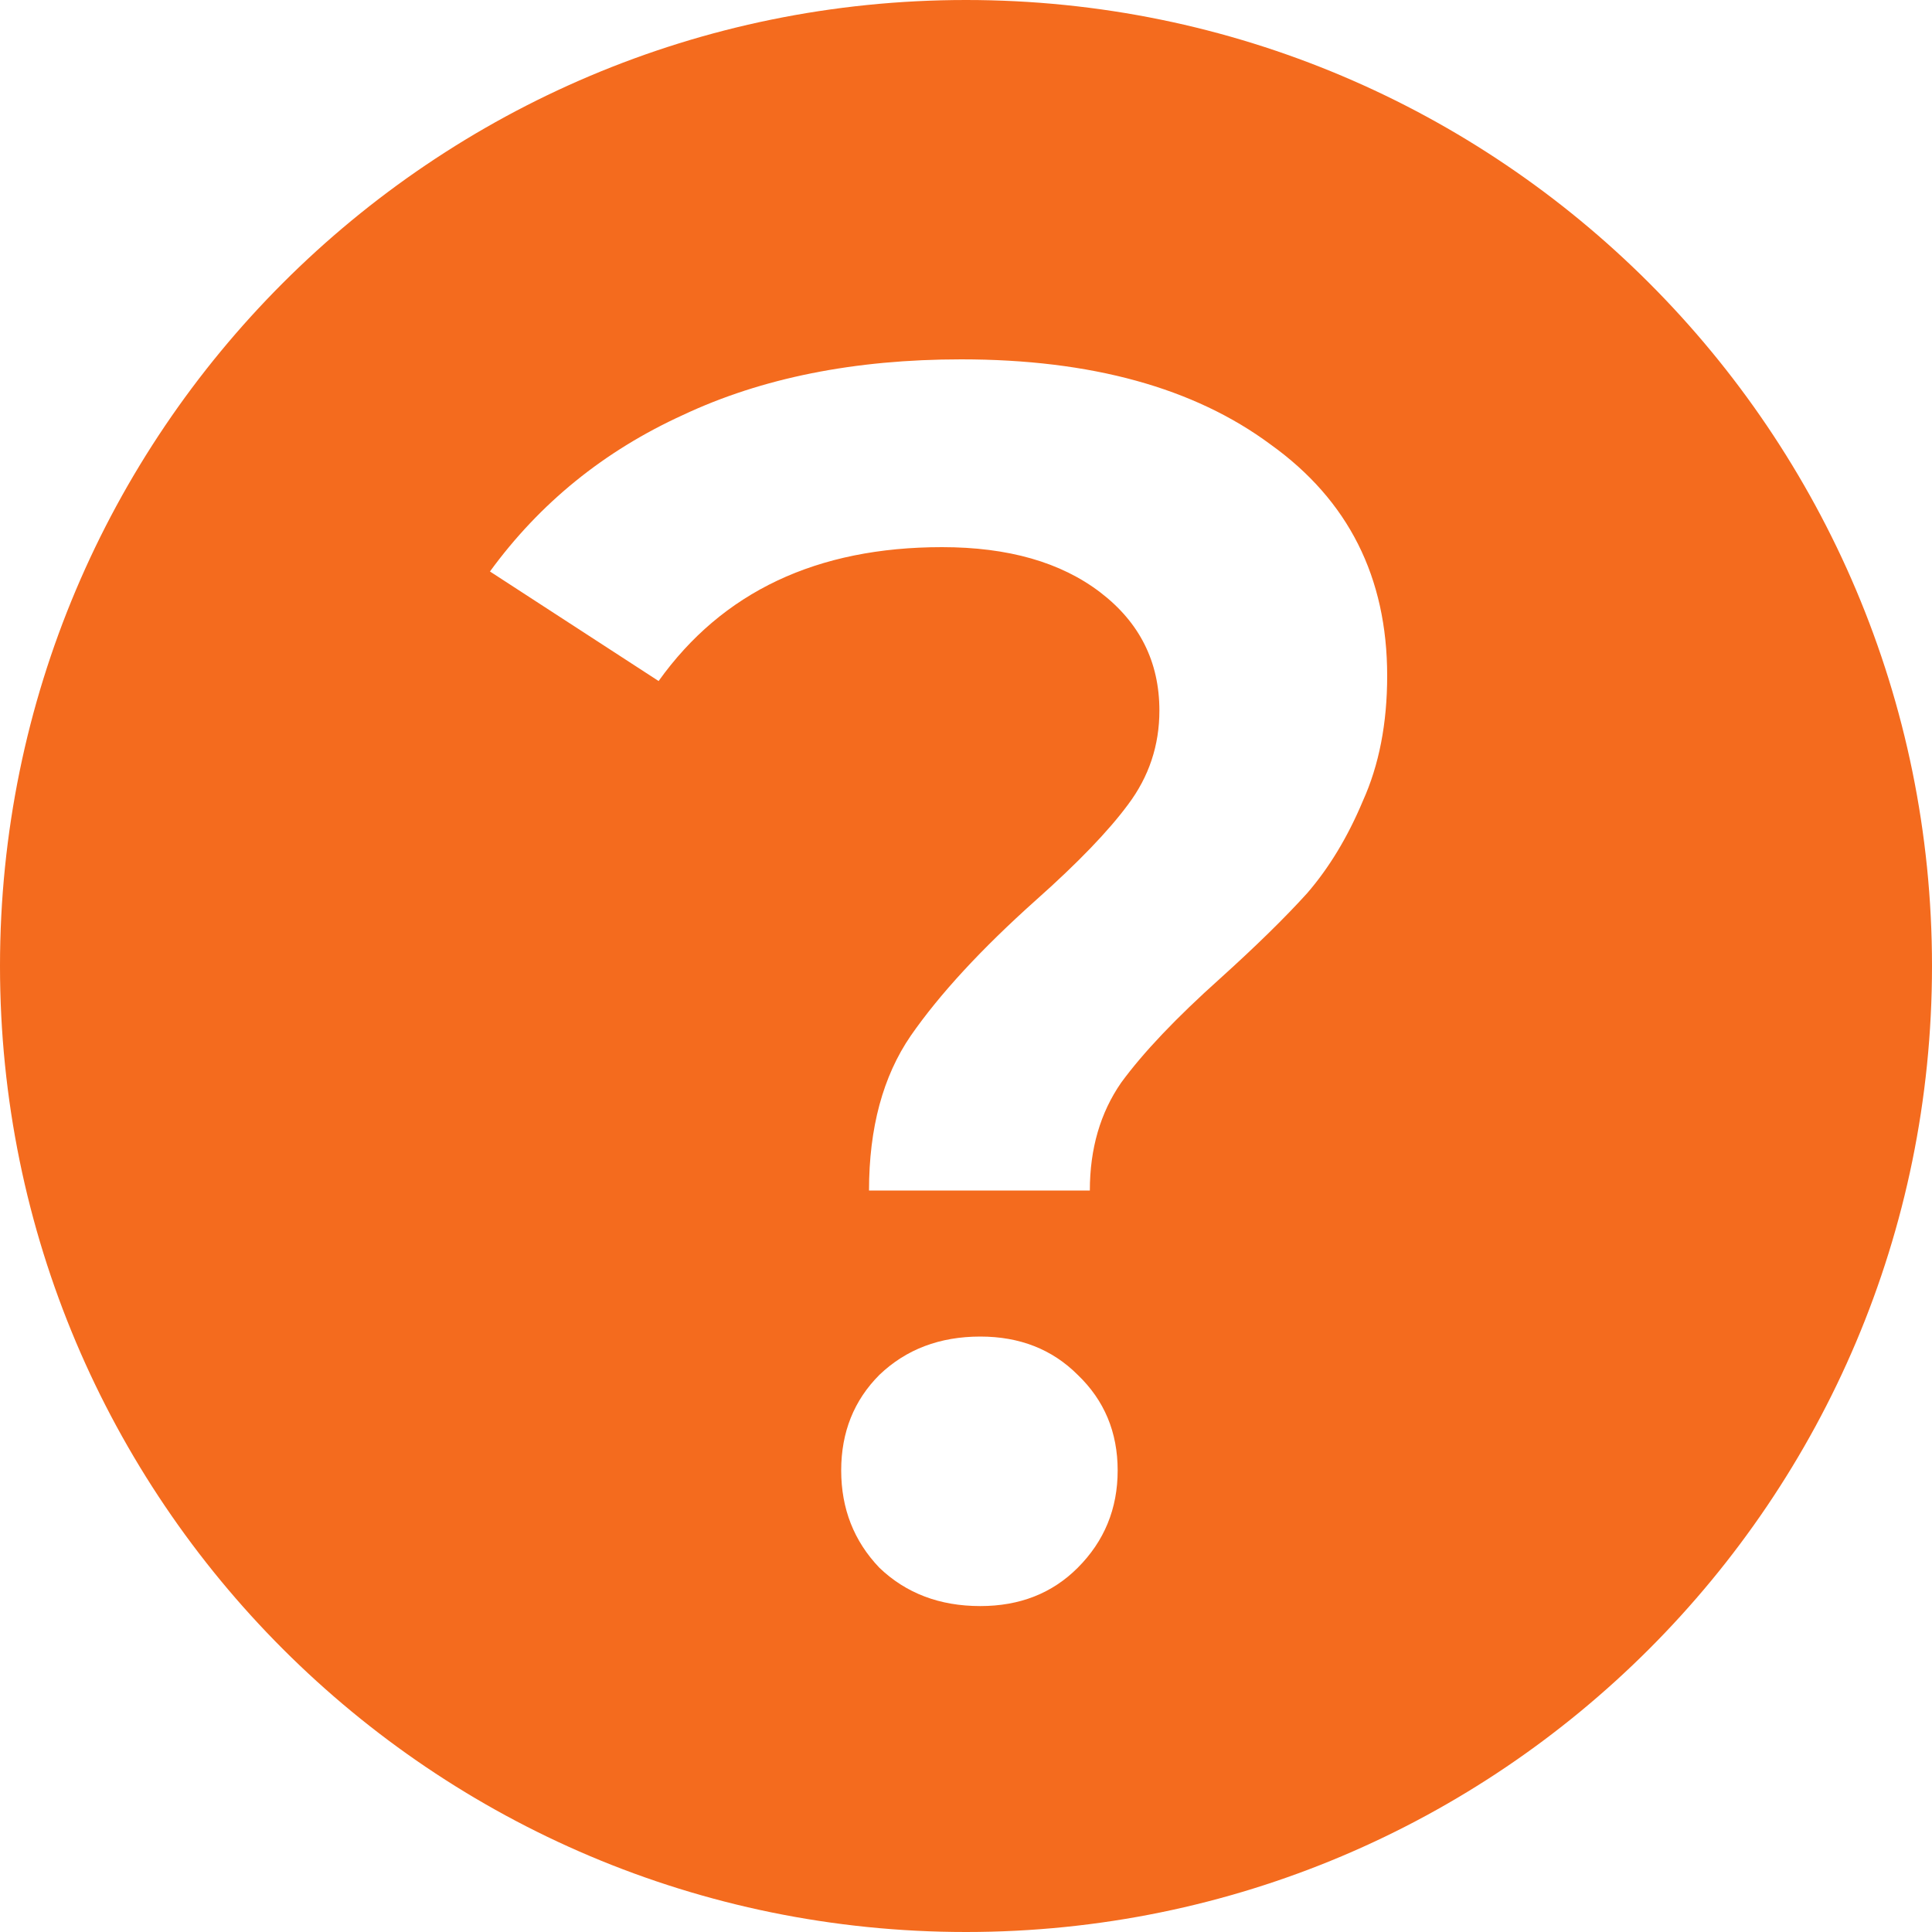 <svg width="40" height="40" viewBox="0 0 40 40" fill="none" xmlns="http://www.w3.org/2000/svg">
<path fill-rule="evenodd" clip-rule="evenodd" d="M20 40C31.046 40 40 31.046 40 20C40 8.954 31.046 0 20 0C8.954 0 0 8.954 0 20C0 31.046 8.954 40 20 40ZM18.856 21.444C18.28 22.284 17.992 23.352 17.992 24.648H22.564C22.564 23.784 22.78 23.04 23.212 22.416C23.668 21.792 24.352 21.072 25.264 20.256C26.008 19.584 26.608 18.996 27.064 18.492C27.52 17.964 27.904 17.328 28.216 16.584C28.552 15.84 28.72 14.976 28.72 13.992C28.72 11.952 27.916 10.356 26.308 9.204C24.724 8.028 22.588 7.44 19.9 7.44C17.692 7.44 15.772 7.824 14.14 8.592C12.508 9.336 11.176 10.416 10.144 11.832L13.636 14.1C14.956 12.252 16.912 11.328 19.504 11.328C20.872 11.328 21.964 11.64 22.78 12.264C23.596 12.888 24.004 13.704 24.004 14.712C24.004 15.432 23.788 16.08 23.356 16.656C22.948 17.208 22.312 17.868 21.448 18.636C20.32 19.644 19.456 20.58 18.856 21.444ZM18.208 32.46C18.76 32.988 19.456 33.252 20.296 33.252C21.112 33.252 21.784 32.988 22.312 32.46C22.864 31.908 23.14 31.236 23.14 30.444C23.14 29.652 22.864 28.992 22.312 28.464C21.784 27.936 21.112 27.672 20.296 27.672C19.456 27.672 18.76 27.936 18.208 28.464C17.68 28.992 17.416 29.652 17.416 30.444C17.416 31.236 17.68 31.908 18.208 32.46Z" fill="#F46B1E"/>
</svg>

